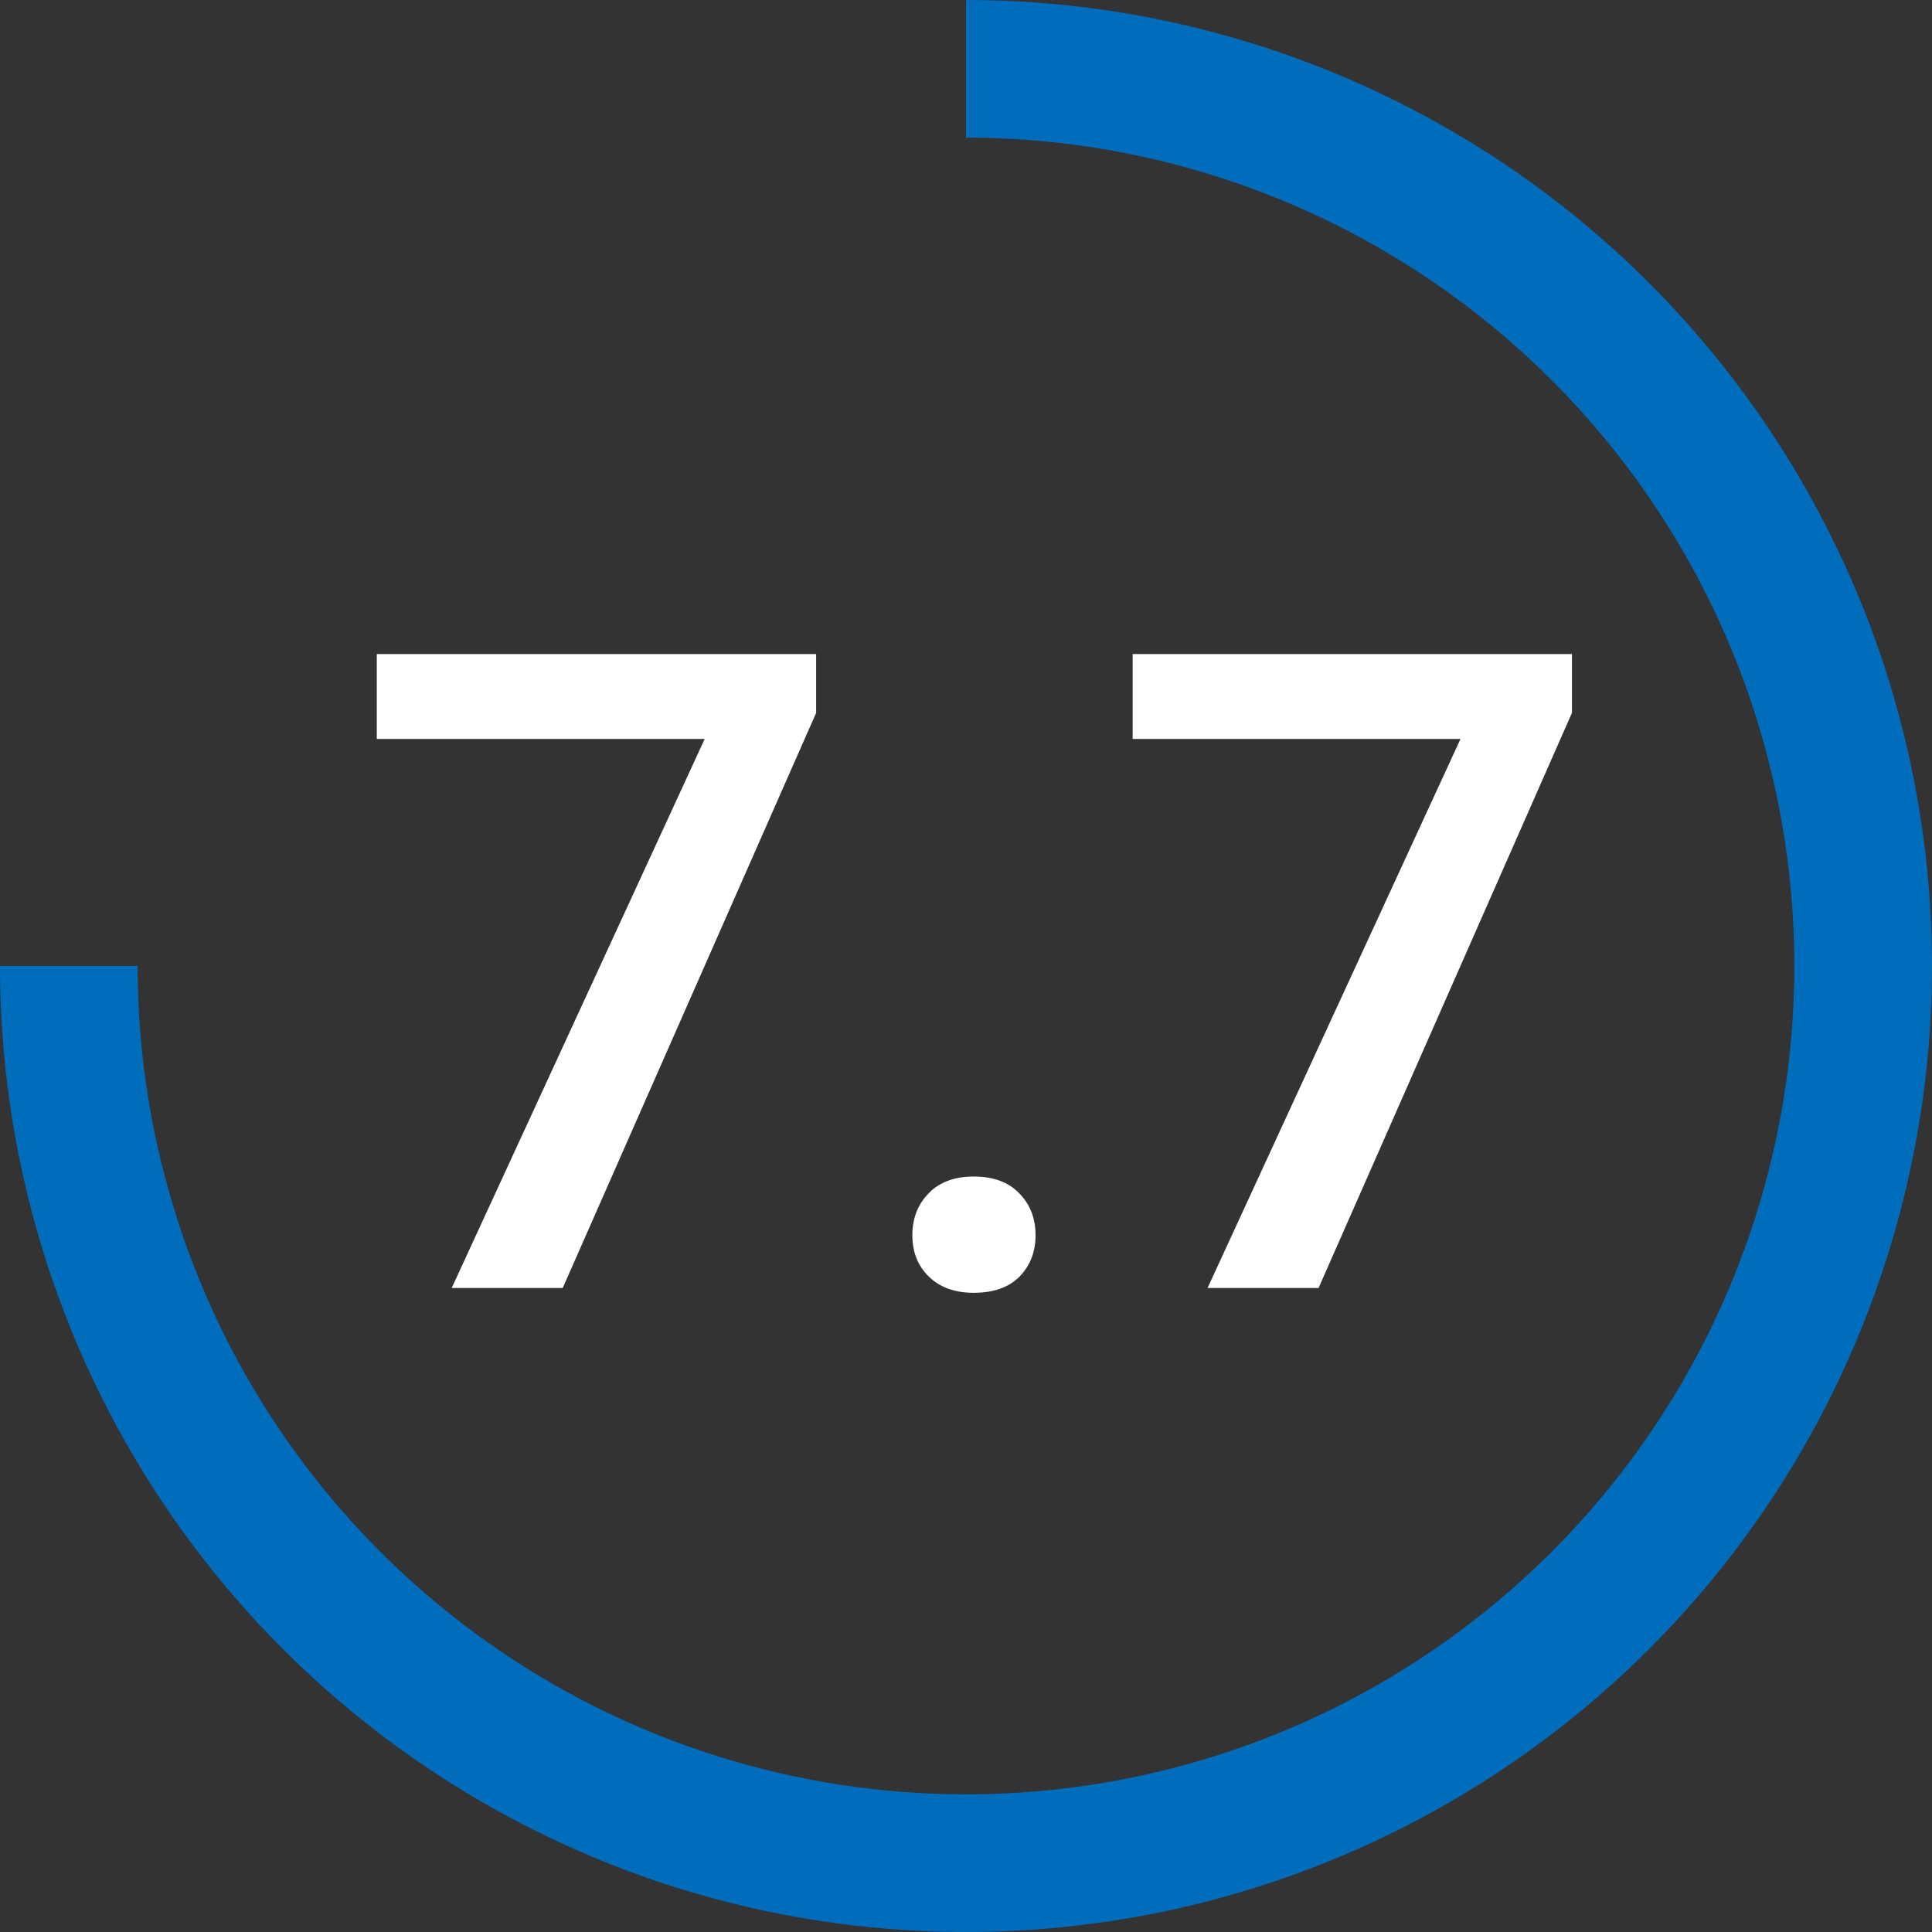 <svg width="39" height="39" viewBox="0 0 39 39" fill="none" xmlns="http://www.w3.org/2000/svg">
<rect x="0" y="0" width="39" height="39" fill="#333333" stroke="none"/>
<path d="M16.475 14.39L11.359 26H9.118L14.225 14.917H7.606V13.203H16.475V14.39ZM19.656 23.75C20.055 23.75 20.362 23.864 20.579 24.093C20.796 24.315 20.904 24.597 20.904 24.936C20.904 25.27 20.796 25.549 20.579 25.771C20.362 25.988 20.055 26.097 19.656 26.097C19.275 26.097 18.974 25.988 18.751 25.771C18.528 25.555 18.417 25.276 18.417 24.936C18.417 24.597 18.525 24.315 18.742 24.093C18.959 23.864 19.264 23.75 19.656 23.75ZM31.732 14.39L26.617 26H24.376L29.482 14.917H22.864V13.203H31.732V14.39Z" fill="white"/>
<path d="M0 19.5C-3.37166e-07 23.357 1.144 27.127 3.286 30.334C5.429 33.54 8.475 36.04 12.038 37.516C15.601 38.992 19.522 39.378 23.304 38.625C27.087 37.873 30.561 36.016 33.289 33.289C36.016 30.561 37.873 27.087 38.625 23.304C39.378 19.522 38.992 15.601 37.516 12.038C36.04 8.475 33.54 5.429 30.334 3.286C27.127 1.144 23.357 2.91176e-07 19.5 0L19.5 2.778C22.807 2.778 26.04 3.759 28.79 5.596C31.54 7.434 33.683 10.046 34.949 13.101C36.214 16.156 36.545 19.519 35.9 22.762C35.255 26.006 33.663 28.985 31.324 31.324C28.985 33.663 26.006 35.255 22.762 35.9C19.518 36.545 16.156 36.214 13.101 34.949C10.045 33.683 7.434 31.54 5.596 28.79C3.759 26.04 2.778 22.807 2.778 19.5L0 19.5Z" fill="#006DBC"/>
</svg>
